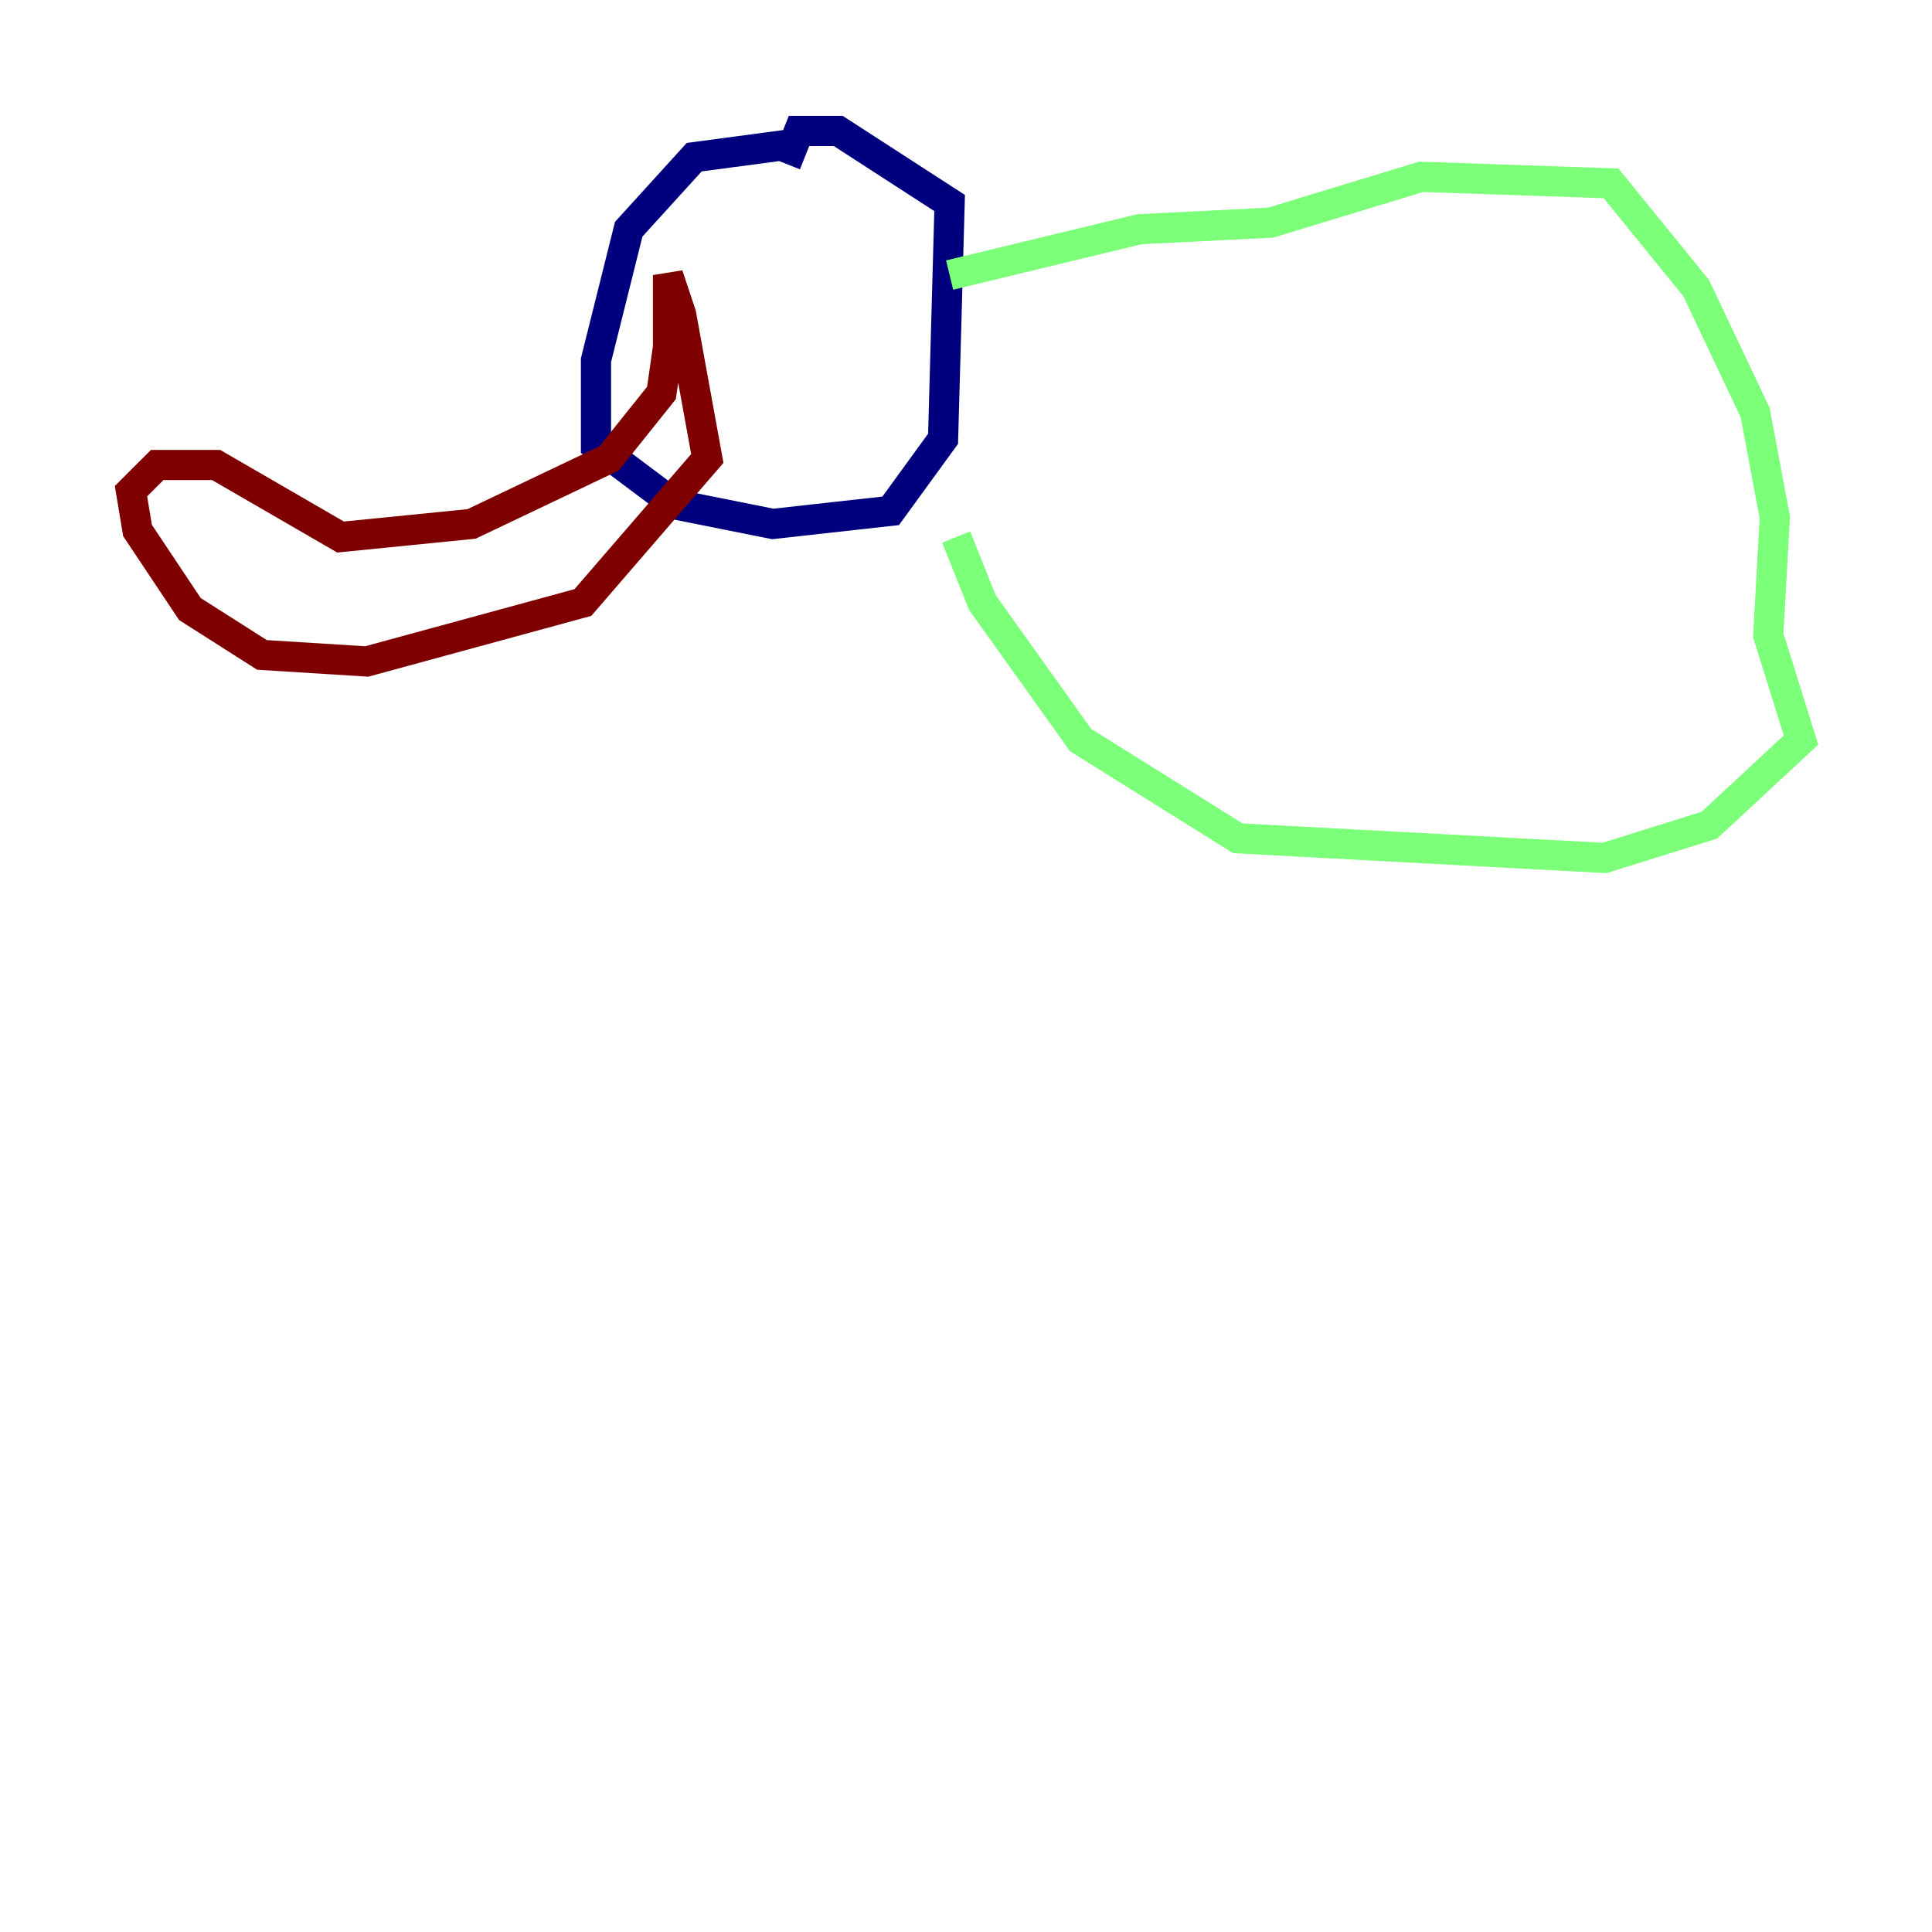 <?xml version="1.0" encoding="utf-8" ?>
<svg baseProfile="tiny" height="128" version="1.2" viewBox="0,0,128,128" width="128" xmlns="http://www.w3.org/2000/svg" xmlns:ev="http://www.w3.org/2001/xml-events" xmlns:xlink="http://www.w3.org/1999/xlink"><defs /><polyline fill="none" points="52.502,9.546 45.993,10.414 41.654,15.186 39.485,23.864 39.485,29.505 44.691,33.41 51.2,34.712 59.01,33.844 62.481,29.071 62.915,13.451 55.539,8.678 52.936,8.678 52.068,10.848" stroke="#00007f" stroke-width="2" /><polyline fill="none" points="62.915,18.224 75.498,15.186 84.176,14.752 94.156,11.715 106.739,12.149 112.38,19.091 116.285,27.336 117.586,34.278 117.153,42.088 119.322,49.031 113.248,54.671 106.305,56.841 82.007,55.539 71.593,49.031 65.085,39.919 63.349,35.58" stroke="#7cff79" stroke-width="2" /><polyline fill="none" points="44.258,22.997 43.824,26.034 40.352,30.373 31.241,34.712 22.563,35.58 14.319,30.807 10.414,30.807 8.678,32.542 9.112,35.146 12.583,40.352 17.356,43.39 24.298,43.824 38.617,39.919 46.861,30.373 45.125,20.827 44.258,18.224 44.258,23.43" stroke="#7f0000" stroke-width="2" /></svg>